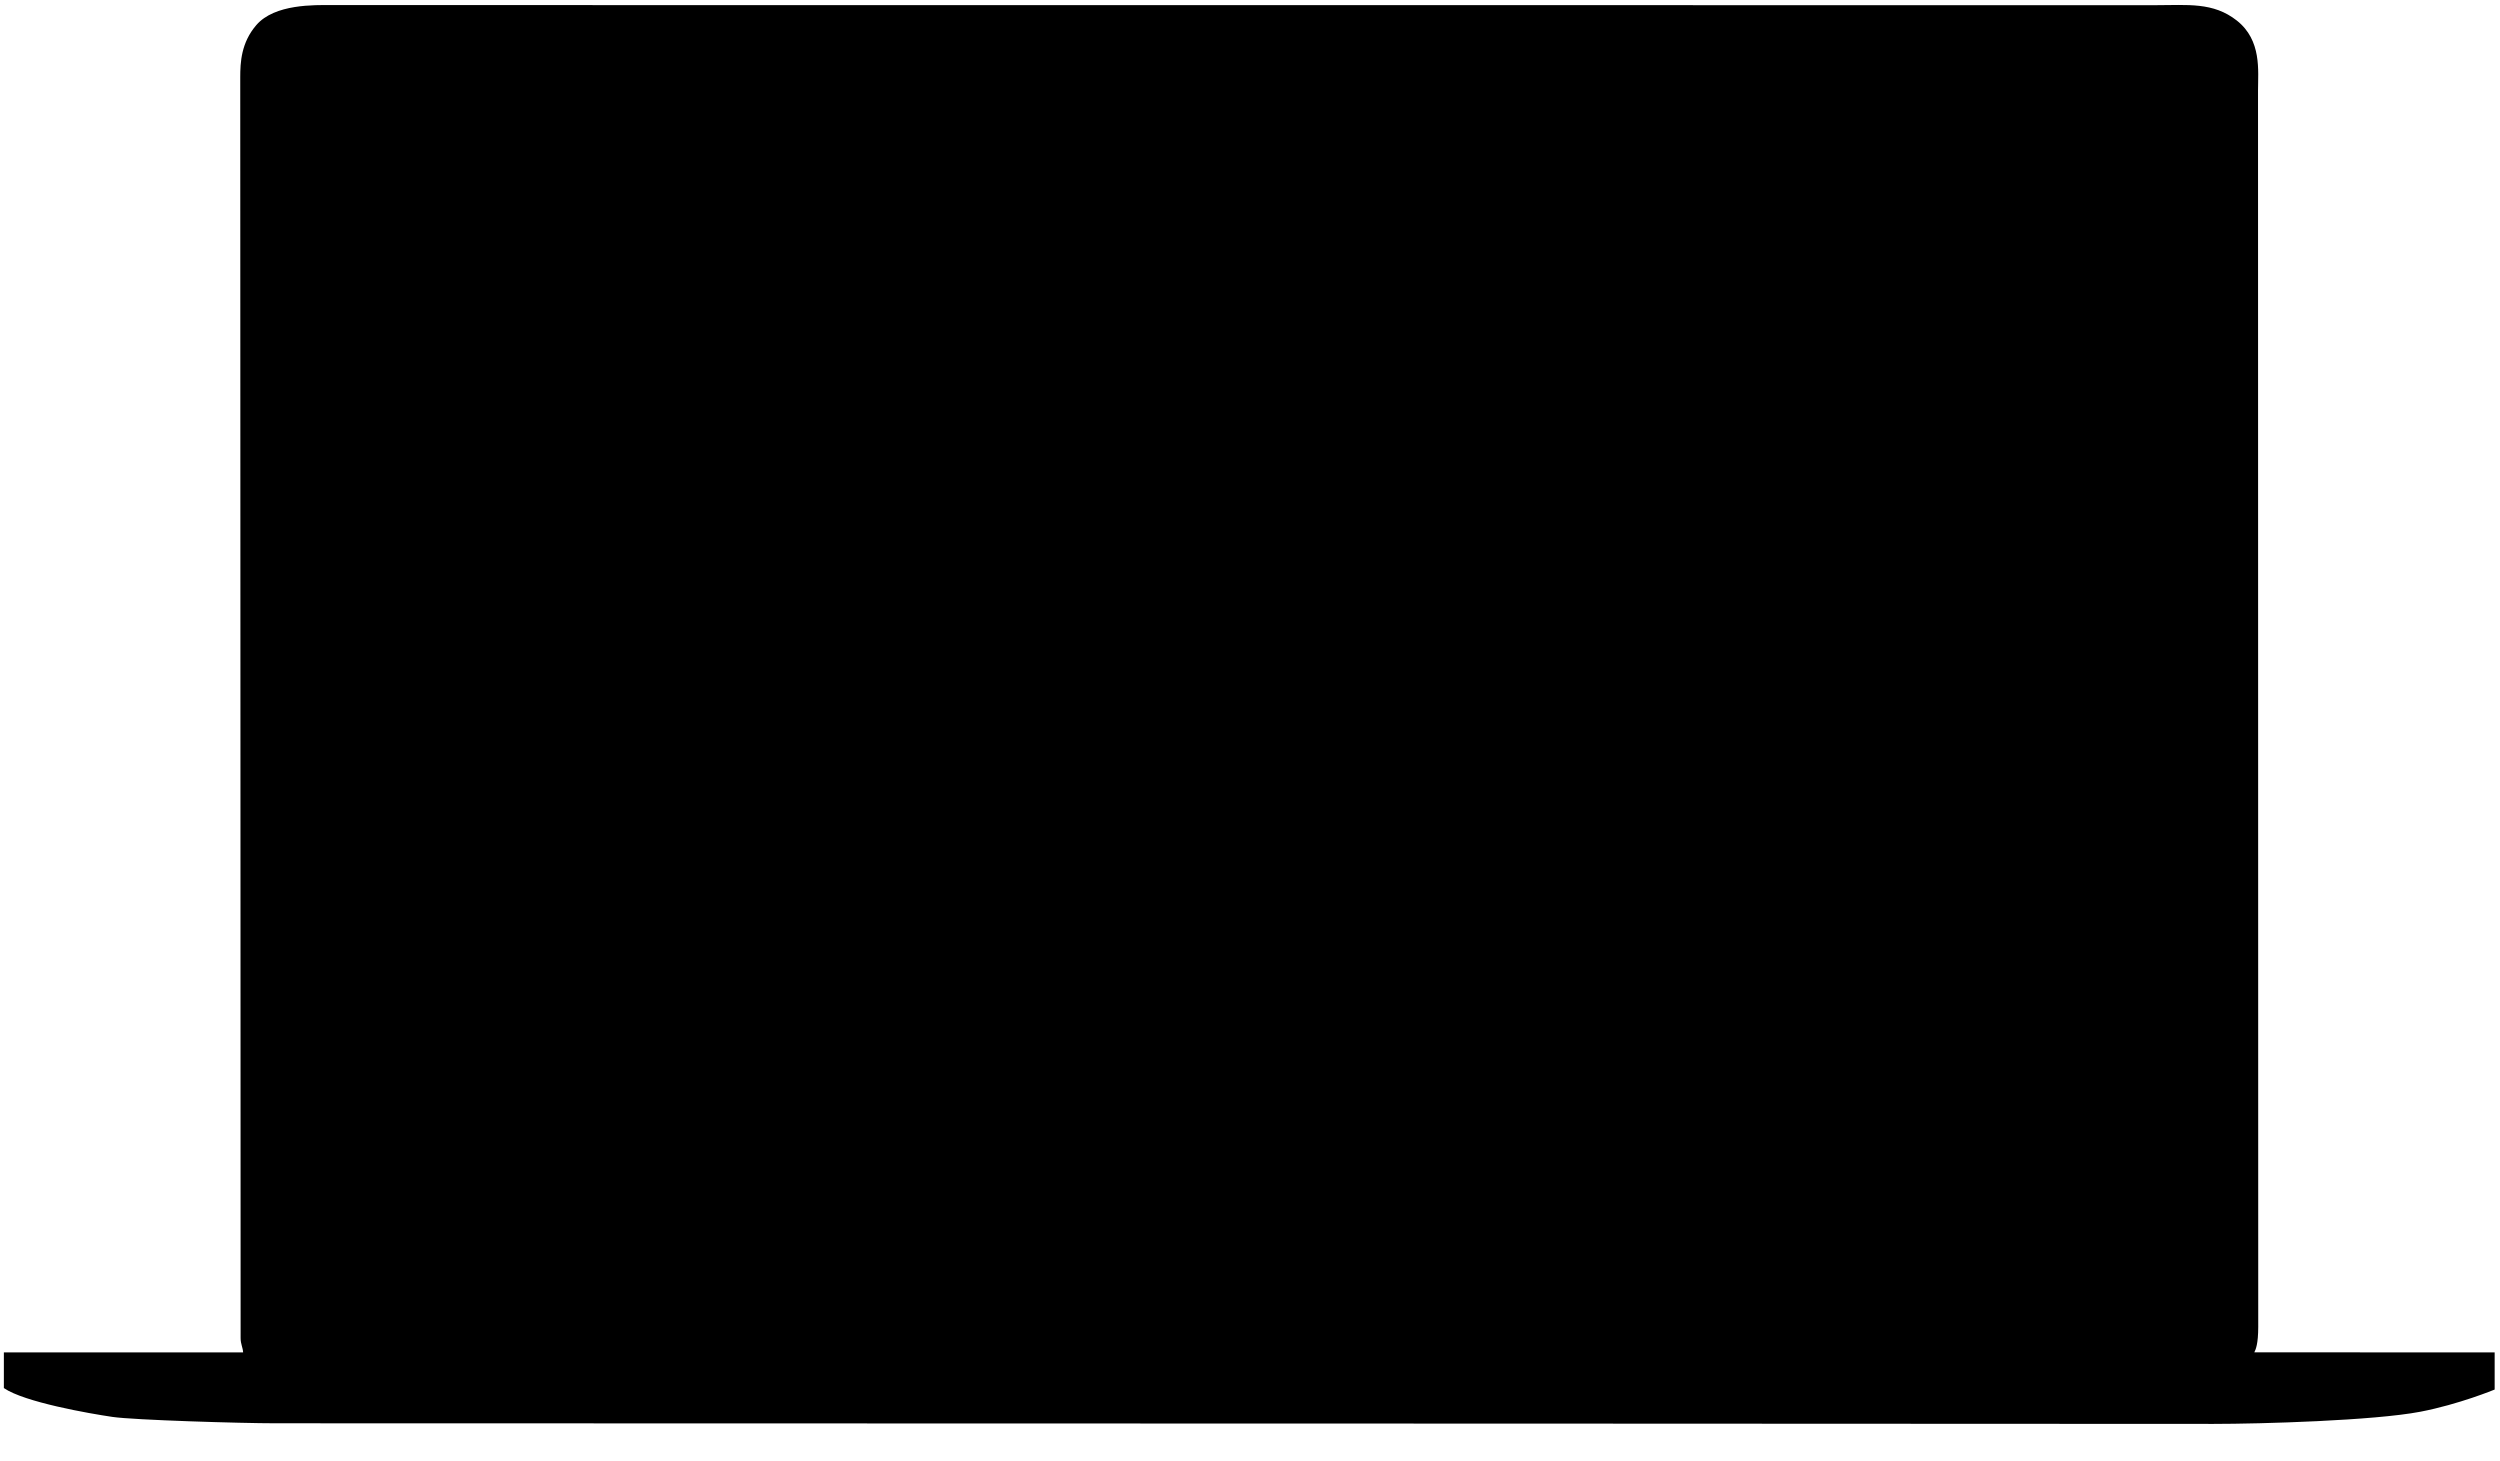 <svg xmlns="http://www.w3.org/2000/svg" width="842" height="492"><path fill-rule="evenodd" d="M840.2 455.5V468s-12.015 4.979-25.042 7.475c-15.622 2.993-53.662 4.096-69.625 4.096-15.963 0-385.174-.206-652.721-.206-11.608 0-47.736-1.086-54.949-2.148-7.813-1.15-29.67-4.959-36.563-9.717v-12h80.581c-.072-1.598-.842-2.798-.842-4.821 0-2.022-.125-419.541-.125-424.628 0-5.088.314-11.673 5.407-17.593 6.185-7.191 19.673-6.753 25.396-6.753-158.168 0 411.672.045 614.082.045 11.038 0 19.568-1.109 27.551 5.167 8.453 6.646 7.15 16.945 7.15 23.554 0 6.609.072 410.62.072 416.401 0 5.782-.836 7.62-1.314 8.592 26.83 0 80.942.036 80.942.036z"/></svg>